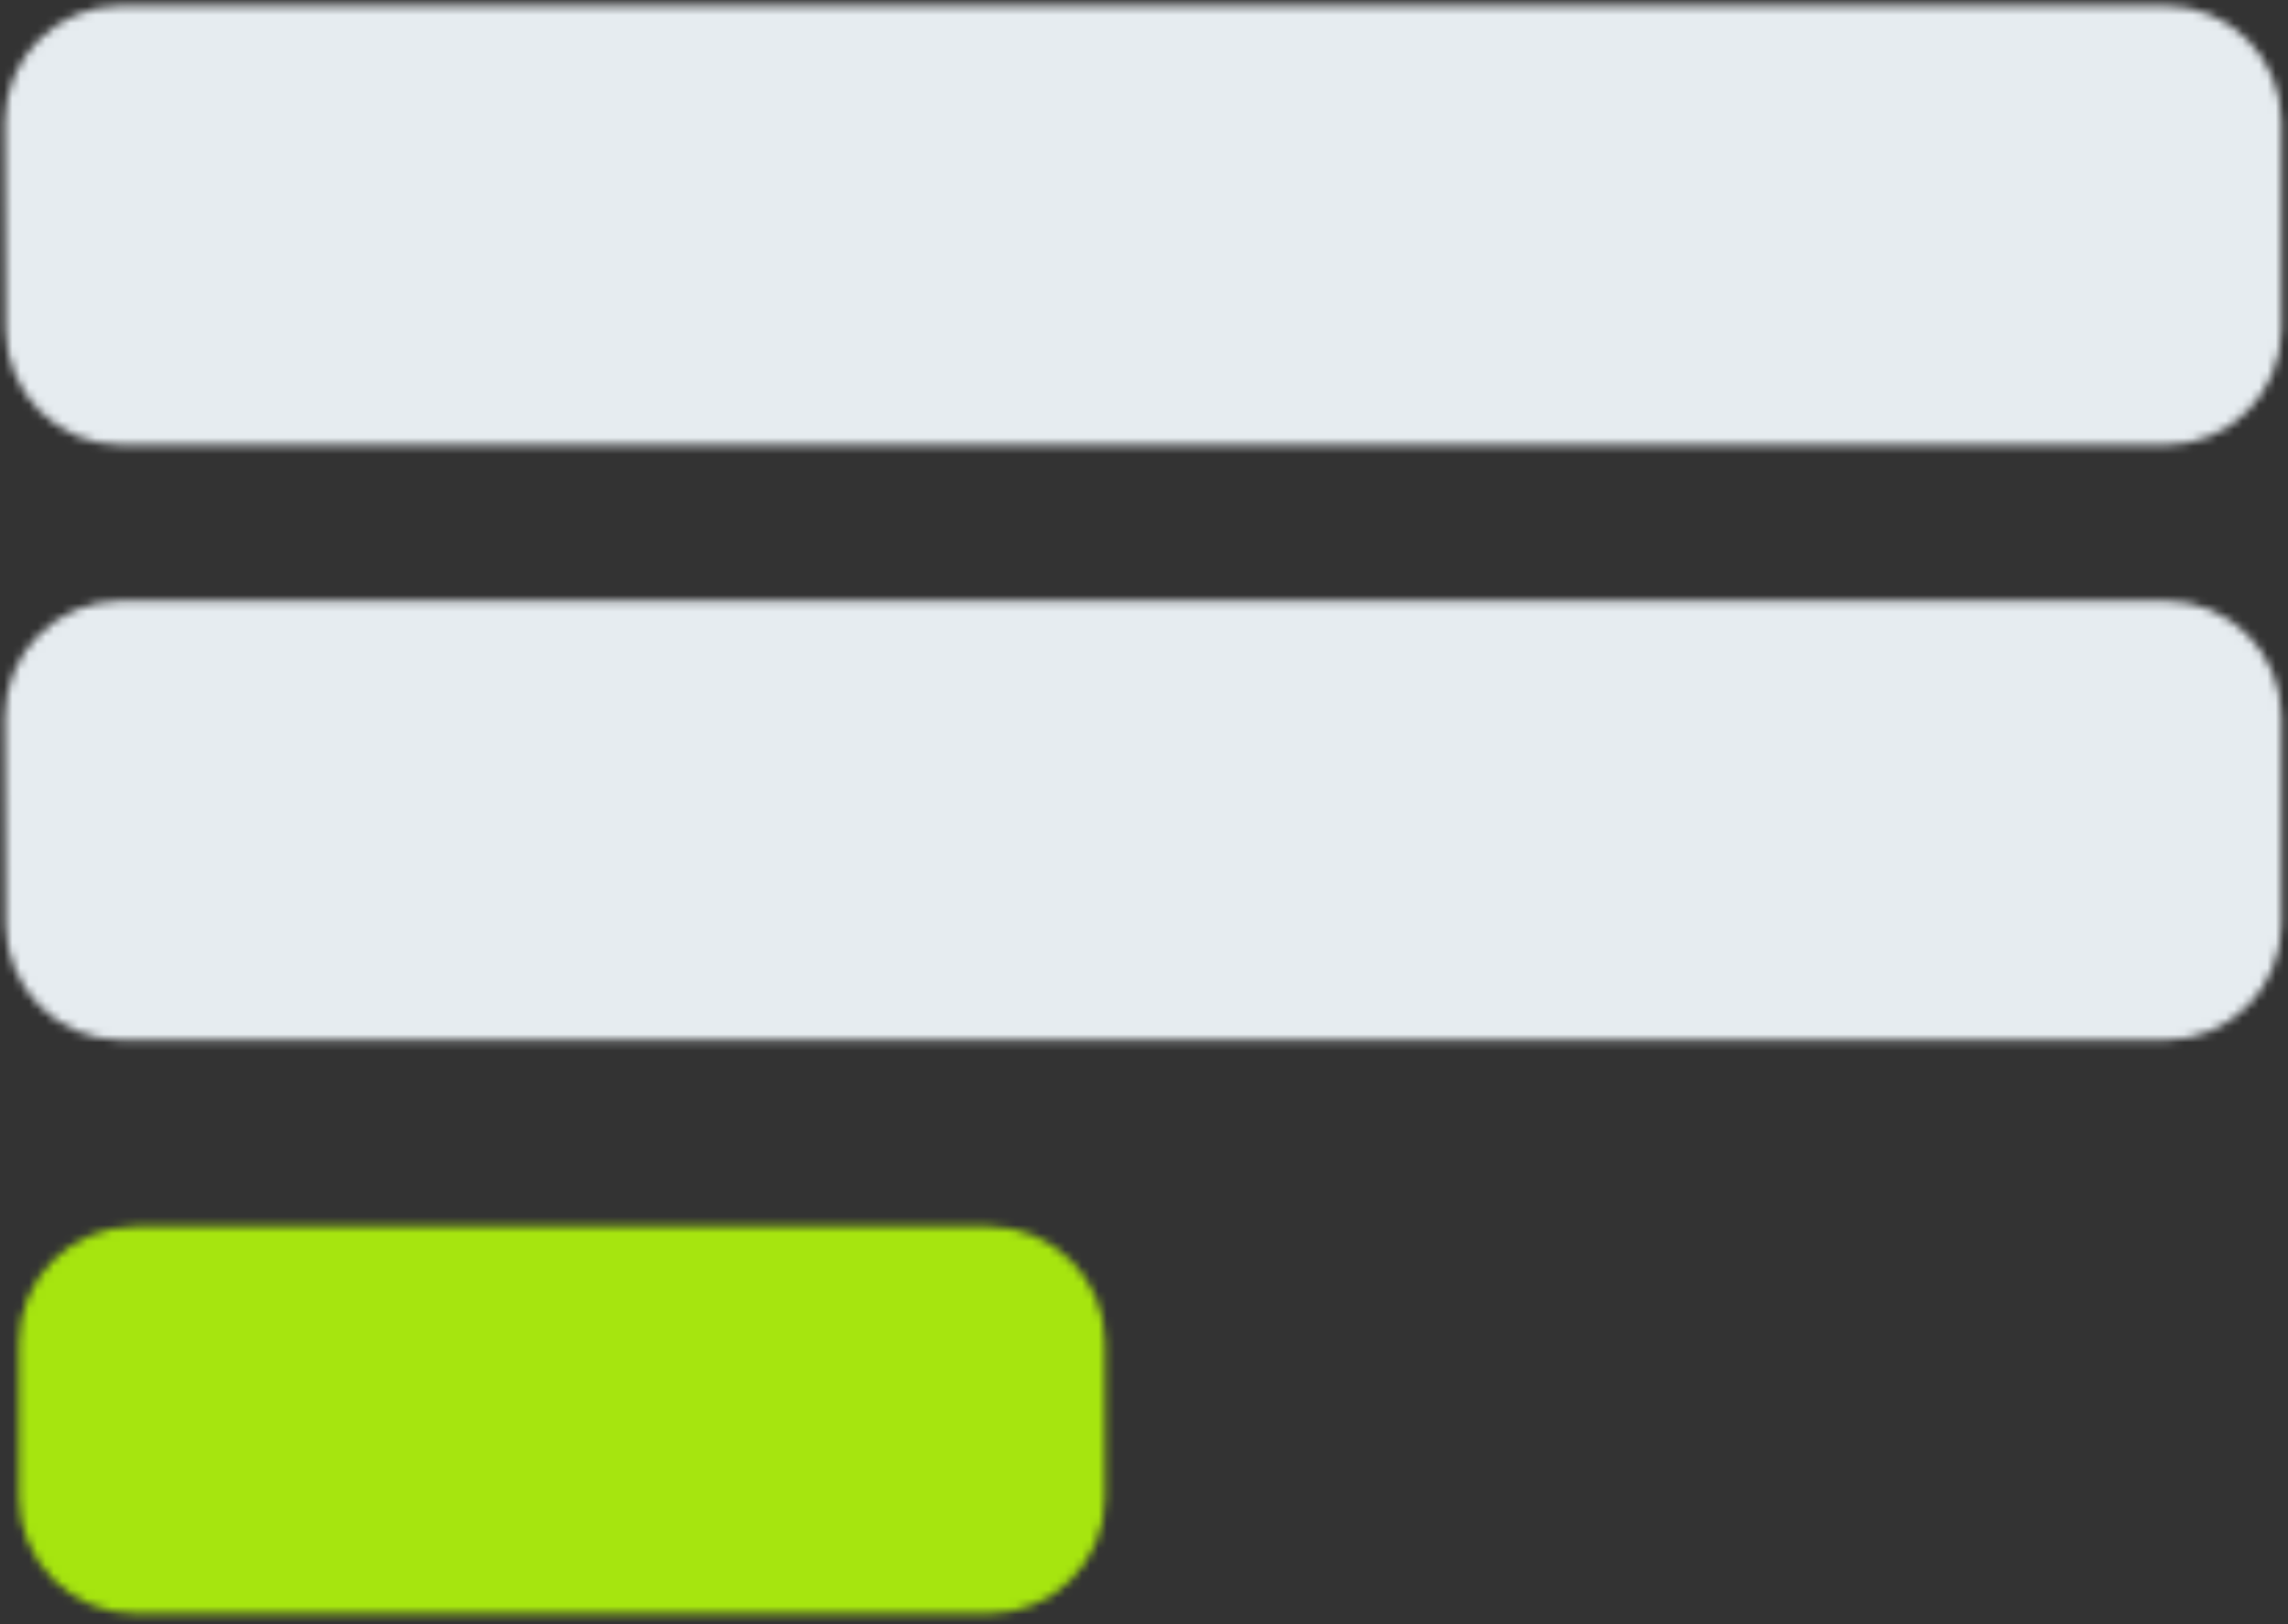 <?xml version="1.0" encoding="UTF-8"?>
<svg width="276px" height="196px" viewBox="0 0 276 196" version="1.1" xmlns="http://www.w3.org/2000/svg" xmlns:xlink="http://www.w3.org/1999/xlink">
    <rect x="0" y="0" width="276" height="196" fill="#333333" stroke="none"/>
    <!-- Generator: Sketch 48.2 (47327) - http://www.bohemiancoding.com/sketch -->
    <title>Slice 1</title>
    <desc>Created with Sketch.</desc>
    <defs>
        <path d="M14.6,0.4 C6.9,0.4 0.6,6.6 0.6,14.4 L0.701,39.4 C0.701,47.1 6.9,53.4 14.7,53.4 L261.199,53.4 C268.9,53.4 275.2,47.2 275.2,39.4 L275.2,14.4 C275.2,6.7 269,0.4 261.199,0.4 L14.6,0.4 Z" id="path-1"></path>
        <path d="M14.6,0.2 C6.9,0.2 0.6,6.4 0.6,14.2 L0.701,39.2 C0.701,46.9 6.9,53.2 14.7,53.2 L261.199,53.2 C268.9,53.2 275.2,46.999 275.2,39.2 L275.2,14.2 C275.2,6.5 269,0.2 261.199,0.2 L14.6,0.2 Z" id="path-3"></path>
        <path d="M14.3,0.7 C6.6,0.7 0.3,6.9 0.3,14.7 L0.3,33.4 C0.3,41.1 6.6,47.4 14.3,47.4 L117.3,47.4 C125,47.4 131.3,41.2 131.3,33.4 L131.3,14.7 C131.3,6.999 125,0.7 117.3,0.7 L14.3,0.7 Z" id="path-5"></path>
    </defs>
    <g id="Page-1" stroke="none" stroke-width="1" fill="none" fill-rule="evenodd">
        <g>
            <g id="Group-3" transform="translate(0, 0.3)">
                <mask id="mask-2" fill="white">
                    <use xlink:href="#path-1"></use>
                </mask>
                <g id="Clip-2"></g>
                <polygon id="Fill-1" fill="#E6ECF0" mask="url(#mask-2)" points="-15 69 290.9 69 290.9 -15.3 -15 -15.3"></polygon>
            </g>
            <g id="Group-6" transform="translate(0, 72.3)">
                <mask id="mask-4" fill="white">
                    <use xlink:href="#path-3"></use>
                </mask>
                <g id="Clip-5"></g>
                <polygon id="Fill-4" fill="#E6ECF0" mask="url(#mask-4)" points="-15 68.8 290.9 68.8 290.9 -15.5 -15 -15.5"></polygon>
            </g>
            <g id="Group-9" transform="translate(2, 147.3)">
                <mask id="mask-6" fill="white">
                    <use xlink:href="#path-5"></use>
                </mask>
                <g id="Clip-8"></g>
                <polygon id="Fill-7" fill="#A6E50F" mask="url(#mask-6)" points="-15.3 63 147 63 147 -15 -15.3 -15"></polygon>
            </g>
        </g>
    </g>
</svg>